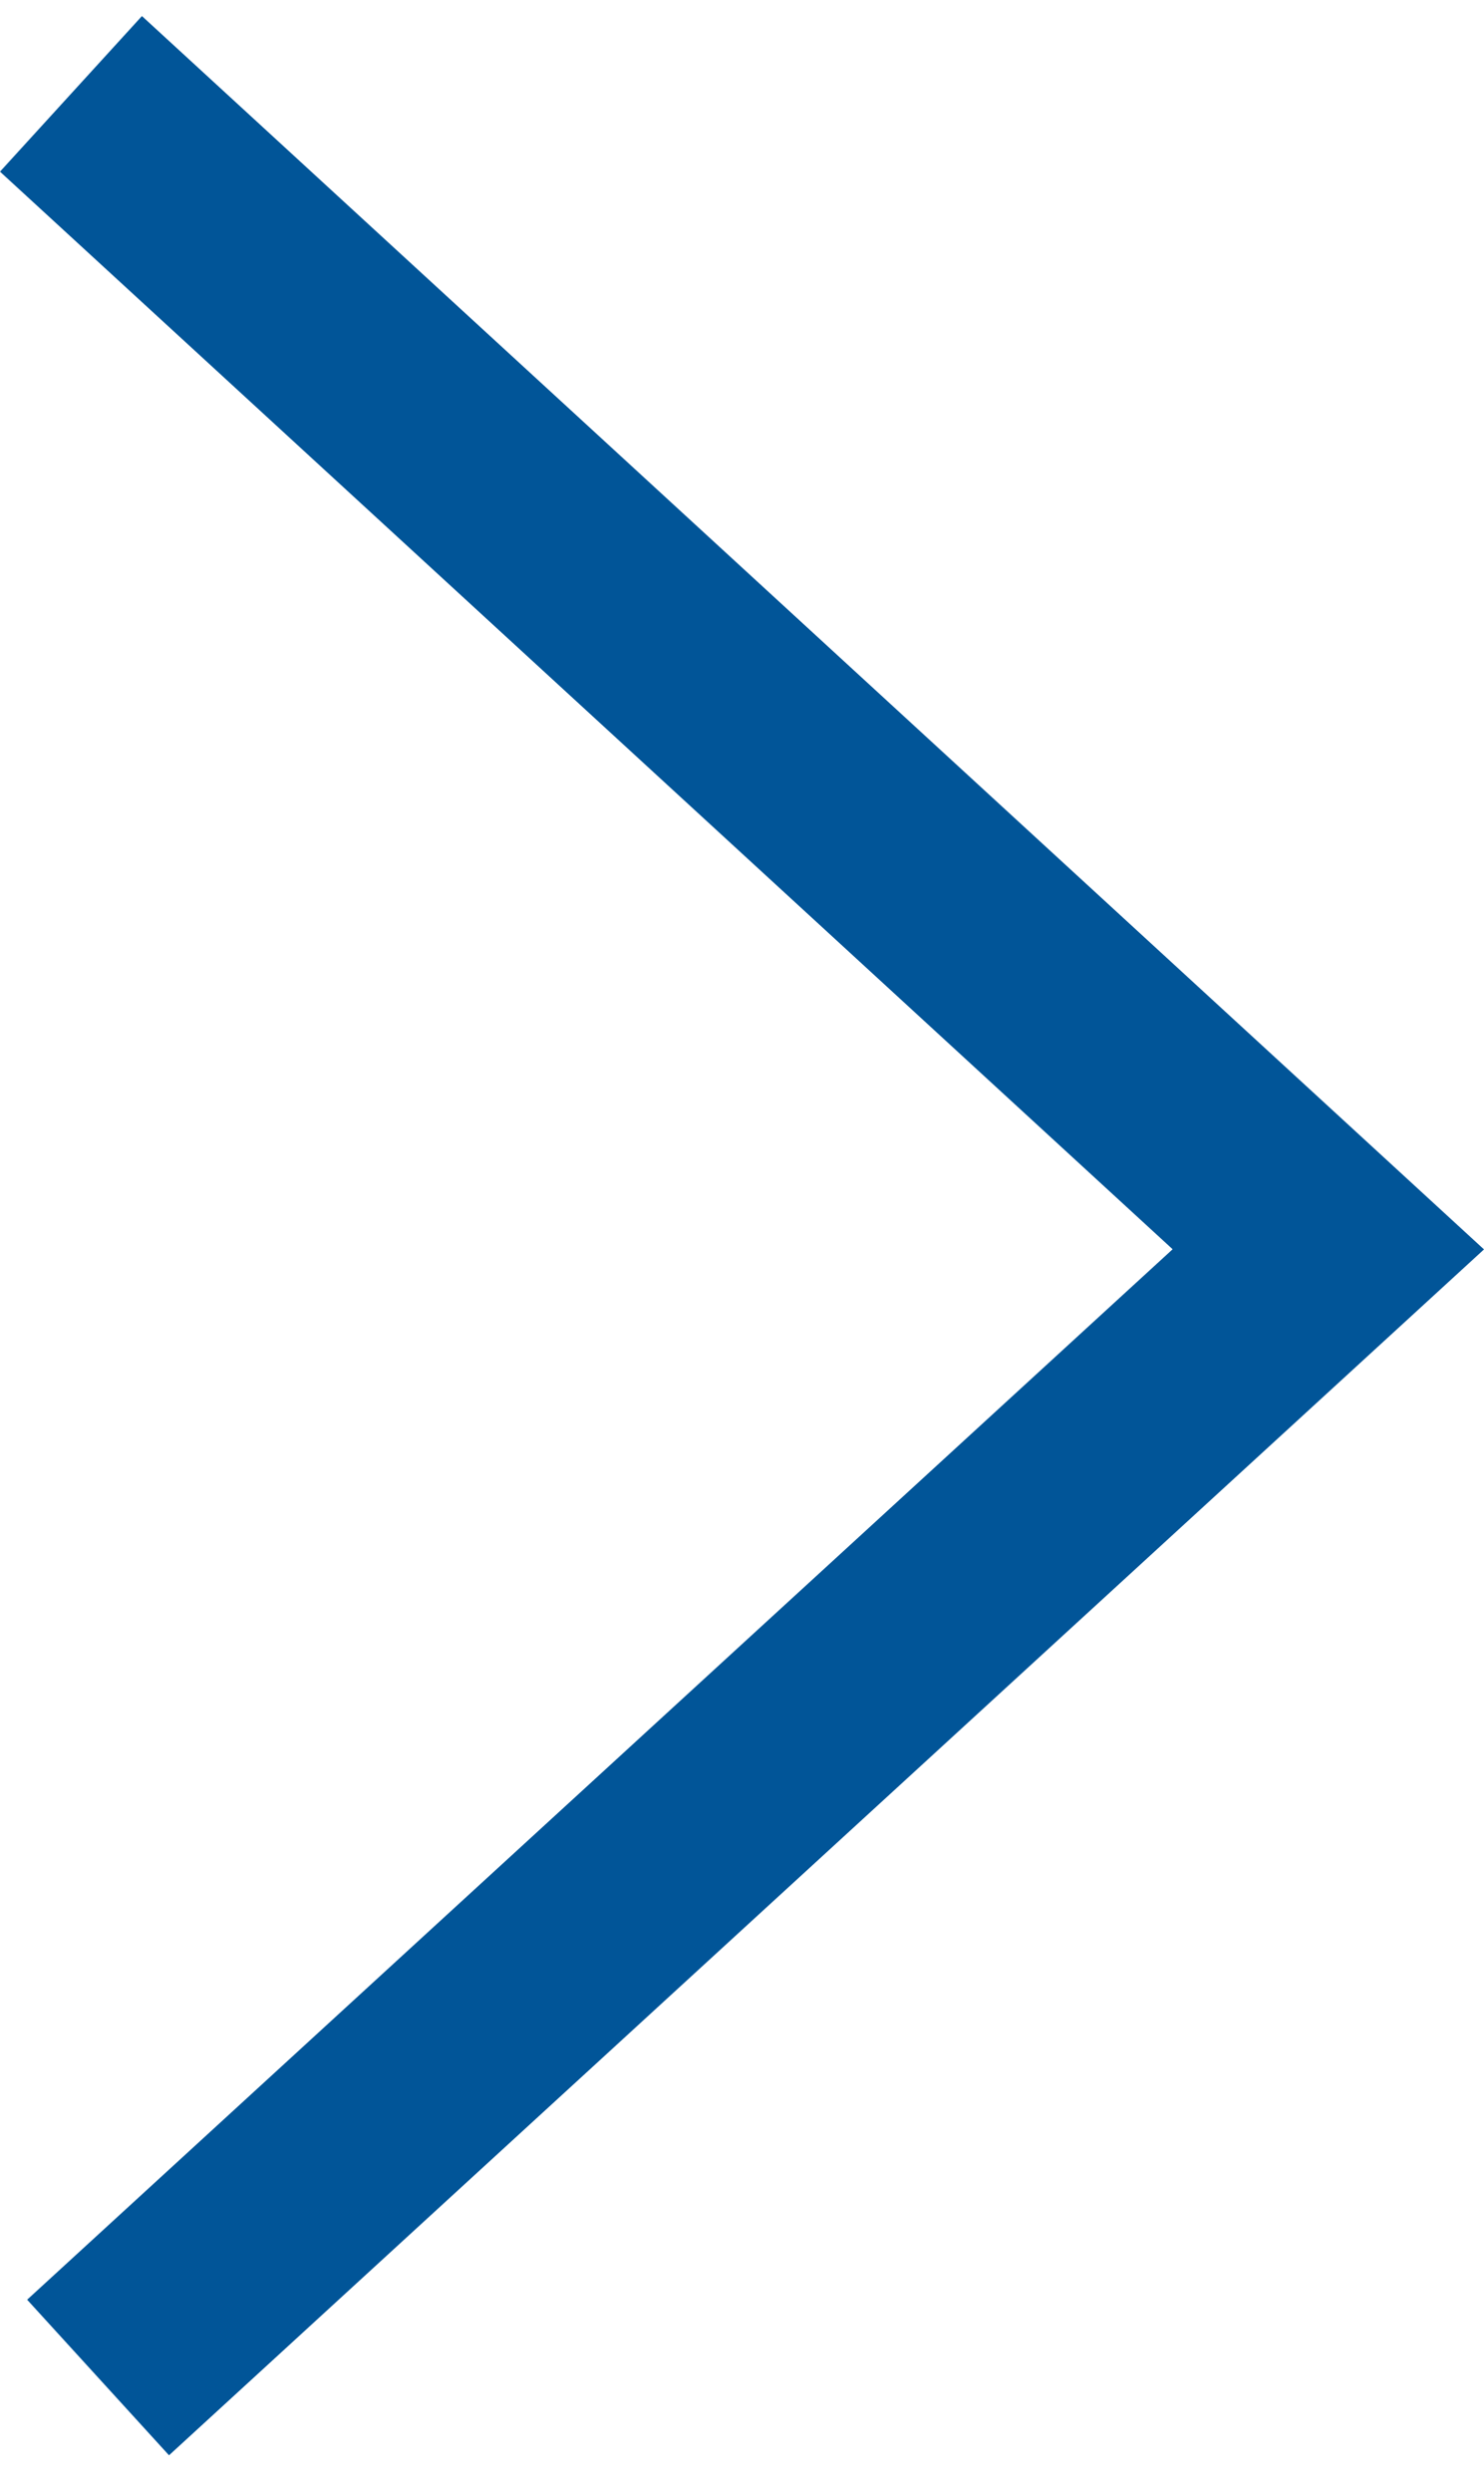 <svg width="28" height="47" viewBox="0 0 28 47" fill="none" xmlns="http://www.w3.org/2000/svg">
<path d="M0.512 43.369L22.125 23.559L3.1093e-06 3.237L2.678 0.303L28 23.562L3.189 46.303L0.512 43.369Z" fill="#015598"/>
</svg>
